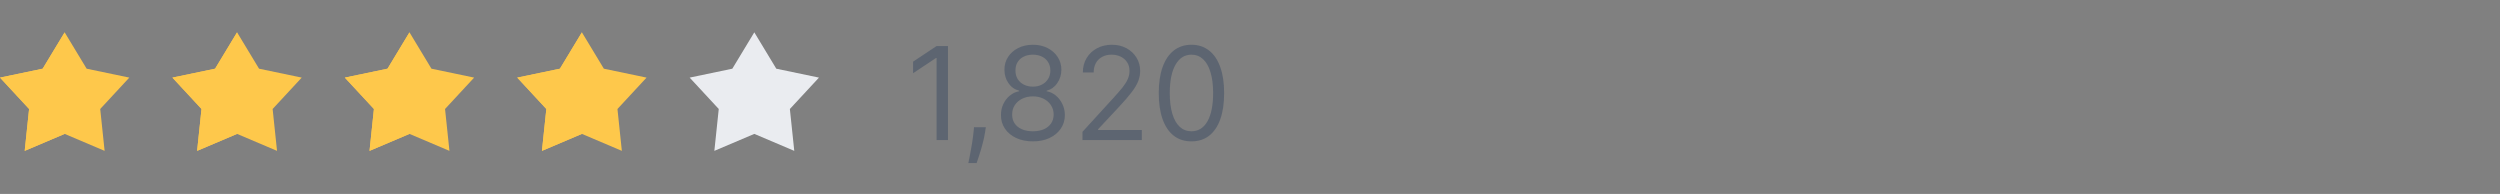 <svg width="232" height="18" viewBox="0 0 232 18" fill="none" xmlns="http://www.w3.org/2000/svg">
<rect x="0" y="0" width="232" height="18" fill="#808080" stroke="none"/>
<path d="M6 3L8.04 6.375L12 7.202L9.3 10.114L9.708 14L6 12.425L2.292 14L2.7 10.114L0 7.202L3.96 6.375L6 3Z" fill="#FEC84B"/>
<path d="M2.292 14L6 12.425V3L3.96 6.375L0 7.202L2.7 10.114L2.292 14Z" fill="#FEC84B"/>
<path d="M22 3L24.04 6.375L28 7.202L25.3 10.114L25.708 14L22 12.425L18.292 14L18.7 10.114L16 7.202L19.96 6.375L22 3Z" fill="#FEC84B"/>
<path d="M18.292 14L22 12.425V3L19.96 6.375L16 7.202L18.7 10.114L18.292 14Z" fill="#FEC84B"/>
<path d="M38 3L40.039 6.375L44 7.202L41.3 10.114L41.708 14L38 12.425L34.292 14L34.7 10.114L32 7.202L35.961 6.375L38 3Z" fill="#FEC84B"/>
<path d="M34.292 14L38 12.425V3L35.961 6.375L32 7.202L34.7 10.114L34.292 14Z" fill="#FEC84B"/>
<path d="M54 3L56.039 6.375L60 7.202L57.3 10.114L57.708 14L54 12.425L50.292 14L50.7 10.114L48 7.202L51.961 6.375L54 3Z" fill="#FEC84B"/>
<path d="M50.292 14L54 12.425V3L51.961 6.375L48 7.202L50.7 10.114L50.292 14Z" fill="#FEC84B"/>
<path d="M70 3L72.04 6.375L76 7.202L73.3 10.114L73.708 14L70 12.425L66.292 14L66.7 10.114L64 7.202L67.96 6.375L70 3Z" fill="#EAECF0"/>
<path opacity="0.6" d="M87.972 4.273V13H86.915V5.381H86.864L84.733 6.795V5.722L86.915 4.273H87.972ZM91.483 11.807L91.415 12.267C91.367 12.591 91.293 12.938 91.193 13.307C91.097 13.676 90.996 14.024 90.891 14.351C90.785 14.678 90.699 14.938 90.631 15.131H89.864C89.901 14.949 89.949 14.709 90.008 14.411C90.068 14.112 90.128 13.778 90.188 13.409C90.25 13.043 90.301 12.668 90.341 12.284L90.392 11.807H91.483ZM95.855 13.119C95.27 13.119 94.753 13.016 94.304 12.808C93.858 12.598 93.51 12.31 93.26 11.943C93.01 11.574 92.886 11.153 92.889 10.682C92.886 10.312 92.959 9.972 93.106 9.659C93.254 9.344 93.456 9.081 93.712 8.871C93.97 8.658 94.258 8.523 94.577 8.466V8.415C94.159 8.307 93.827 8.072 93.579 7.712C93.332 7.348 93.21 6.935 93.213 6.472C93.21 6.028 93.322 5.632 93.55 5.283C93.777 4.933 94.09 4.658 94.487 4.456C94.888 4.254 95.344 4.153 95.855 4.153C96.361 4.153 96.812 4.254 97.21 4.456C97.608 4.658 97.921 4.933 98.148 5.283C98.378 5.632 98.494 6.028 98.497 6.472C98.494 6.935 98.368 7.348 98.118 7.712C97.871 8.072 97.543 8.307 97.133 8.415V8.466C97.449 8.523 97.733 8.658 97.986 8.871C98.239 9.081 98.44 9.344 98.591 9.659C98.742 9.972 98.818 10.312 98.821 10.682C98.818 11.153 98.69 11.574 98.438 11.943C98.188 12.31 97.84 12.598 97.394 12.808C96.95 13.016 96.438 13.119 95.855 13.119ZM95.855 12.182C96.25 12.182 96.591 12.118 96.878 11.99C97.165 11.862 97.386 11.682 97.543 11.449C97.699 11.216 97.778 10.943 97.781 10.631C97.778 10.301 97.693 10.01 97.526 9.757C97.358 9.504 97.129 9.305 96.84 9.161C96.553 9.016 96.224 8.943 95.855 8.943C95.483 8.943 95.151 9.016 94.858 9.161C94.568 9.305 94.34 9.504 94.172 9.757C94.007 10.01 93.926 10.301 93.929 10.631C93.926 10.943 94.001 11.216 94.155 11.449C94.311 11.682 94.534 11.862 94.824 11.99C95.114 12.118 95.457 12.182 95.855 12.182ZM95.855 8.04C96.168 8.04 96.445 7.977 96.686 7.852C96.93 7.727 97.122 7.553 97.261 7.328C97.401 7.104 97.472 6.841 97.474 6.54C97.472 6.244 97.402 5.987 97.266 5.768C97.129 5.547 96.94 5.376 96.699 5.257C96.457 5.135 96.176 5.074 95.855 5.074C95.528 5.074 95.243 5.135 94.999 5.257C94.754 5.376 94.565 5.547 94.432 5.768C94.298 5.987 94.233 6.244 94.236 6.54C94.233 6.841 94.3 7.104 94.436 7.328C94.575 7.553 94.767 7.727 95.011 7.852C95.256 7.977 95.537 8.04 95.855 8.04ZM100.454 13V12.233L103.335 9.08C103.673 8.71 103.951 8.389 104.17 8.116C104.389 7.841 104.551 7.582 104.656 7.341C104.764 7.097 104.818 6.841 104.818 6.574C104.818 6.267 104.744 6.001 104.596 5.777C104.451 5.553 104.252 5.379 104 5.257C103.747 5.135 103.463 5.074 103.147 5.074C102.812 5.074 102.52 5.143 102.27 5.283C102.022 5.419 101.831 5.611 101.694 5.858C101.561 6.105 101.494 6.395 101.494 6.727H100.488C100.488 6.216 100.606 5.767 100.842 5.381C101.078 4.994 101.399 4.693 101.805 4.477C102.214 4.261 102.673 4.153 103.181 4.153C103.693 4.153 104.146 4.261 104.541 4.477C104.936 4.693 105.245 4.984 105.47 5.351C105.694 5.717 105.806 6.125 105.806 6.574C105.806 6.895 105.748 7.209 105.632 7.516C105.518 7.82 105.319 8.159 105.035 8.534C104.754 8.906 104.363 9.361 103.863 9.898L101.903 11.994V12.062H105.96V13H100.454ZM110.566 13.119C109.924 13.119 109.377 12.945 108.926 12.595C108.474 12.243 108.129 11.733 107.89 11.065C107.652 10.395 107.532 9.585 107.532 8.636C107.532 7.693 107.652 6.888 107.89 6.22C108.132 5.55 108.478 5.038 108.93 4.686C109.385 4.331 109.93 4.153 110.566 4.153C111.203 4.153 111.747 4.331 112.199 4.686C112.653 5.038 113 5.55 113.238 6.22C113.48 6.888 113.6 7.693 113.6 8.636C113.6 9.585 113.481 10.395 113.243 11.065C113.004 11.733 112.659 12.243 112.207 12.595C111.755 12.945 111.208 13.119 110.566 13.119ZM110.566 12.182C111.203 12.182 111.697 11.875 112.049 11.261C112.402 10.648 112.578 9.773 112.578 8.636C112.578 7.881 112.497 7.237 112.335 6.706C112.176 6.175 111.946 5.77 111.645 5.491C111.346 5.213 110.987 5.074 110.566 5.074C109.936 5.074 109.443 5.385 109.088 6.007C108.733 6.626 108.555 7.503 108.555 8.636C108.555 9.392 108.635 10.034 108.794 10.562C108.953 11.091 109.181 11.493 109.48 11.768C109.781 12.044 110.143 12.182 110.566 12.182Z" fill="#475467"/>
</svg>
